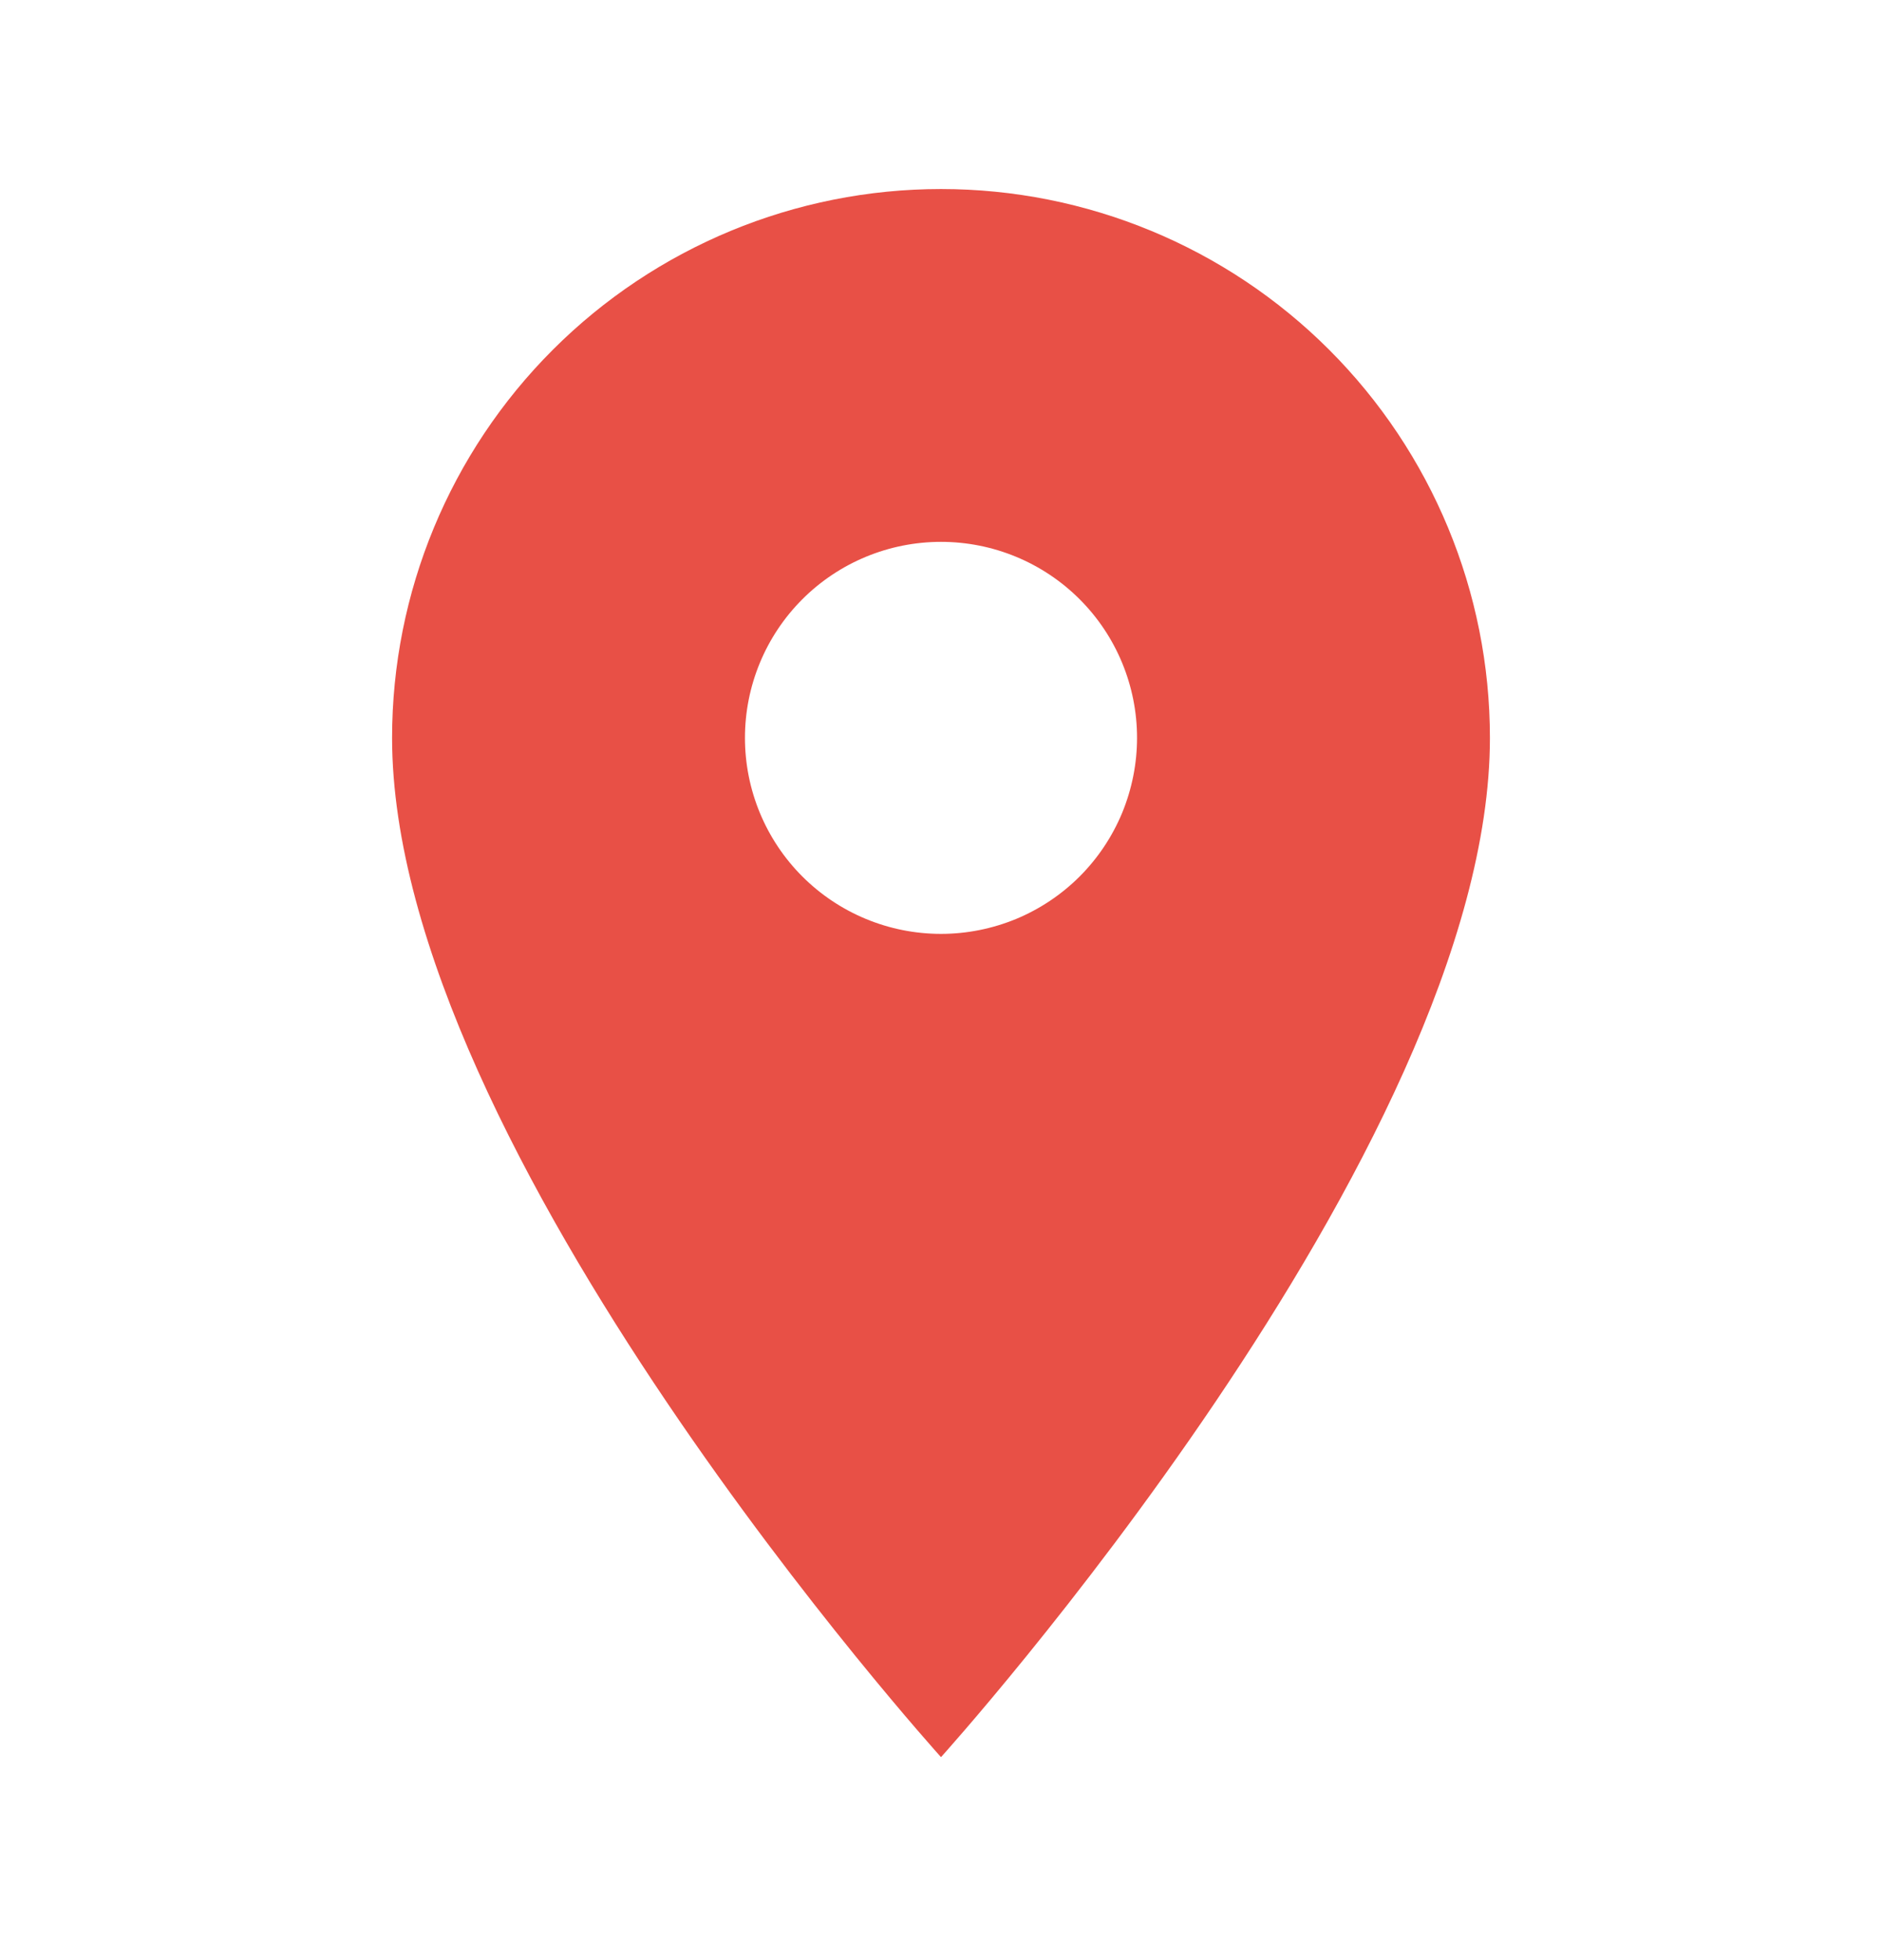 <svg width="24" height="25" viewBox="0 0 24 25" fill="none" xmlns="http://www.w3.org/2000/svg">
<path d="M12 11.911C11.337 11.911 10.701 11.648 10.232 11.179C9.763 10.71 9.5 10.074 9.5 9.411C9.5 8.748 9.763 8.112 10.232 7.643C10.701 7.174 11.337 6.911 12 6.911C12.663 6.911 13.299 7.174 13.768 7.643C14.237 8.112 14.5 8.748 14.5 9.411C14.5 9.739 14.435 10.064 14.31 10.368C14.184 10.671 14 10.947 13.768 11.179C13.536 11.411 13.26 11.595 12.957 11.721C12.653 11.846 12.328 11.911 12 11.911ZM12 2.411C10.143 2.411 8.363 3.148 7.05 4.461C5.737 5.774 5 7.554 5 9.411C5 14.661 12 22.411 12 22.411C12 22.411 19 14.661 19 9.411C19 7.554 18.262 5.774 16.95 4.461C15.637 3.148 13.857 2.411 12 2.411Z" fill="#E85046"/>
</svg>
